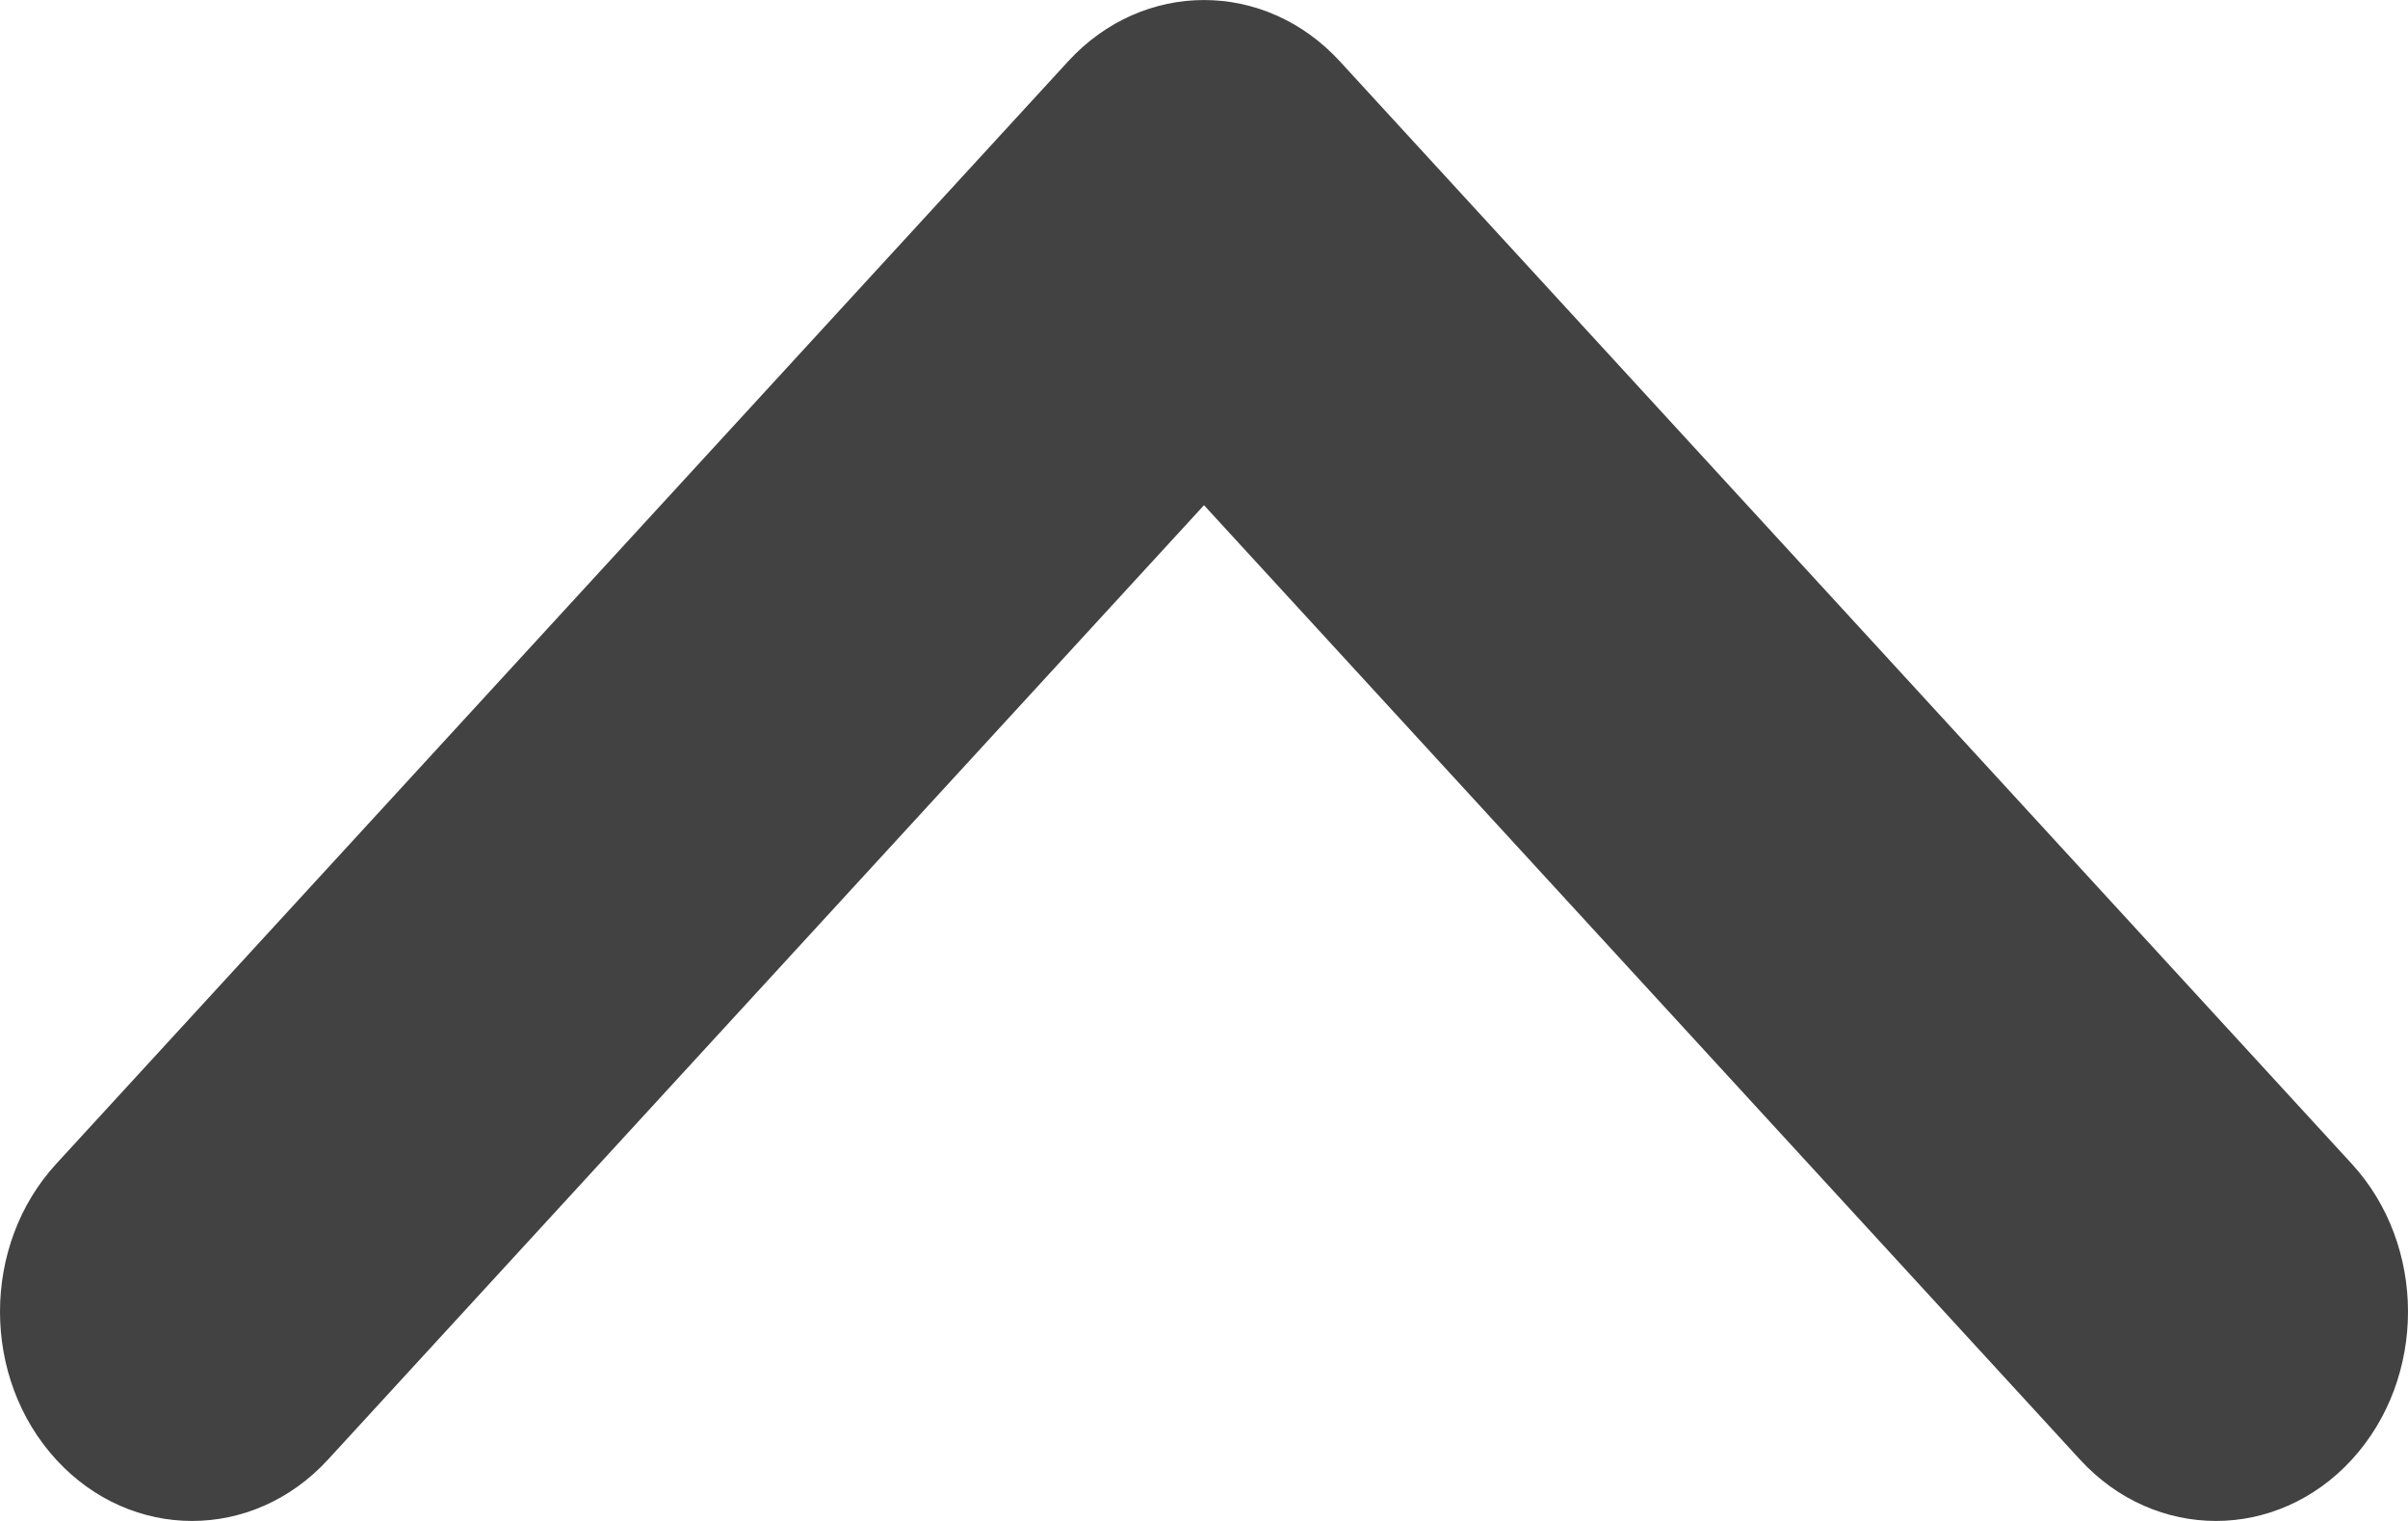 <svg width="19" height="12" viewBox="0 0 19 12" fill="none" xmlns="http://www.w3.org/2000/svg">
<path d="M19 10.349C19 10.772 18.852 11.194 18.556 11.517C17.964 12.161 17.005 12.161 16.413 11.517L9.5 3.986L2.587 11.517C1.995 12.161 1.036 12.161 0.444 11.517C-0.148 10.872 -0.148 9.826 0.444 9.182L8.428 0.484C9.02 -0.161 9.98 -0.161 10.572 0.484L18.556 9.182C18.852 9.504 19 9.927 19 10.349Z" fill="#424242"/>
</svg>

